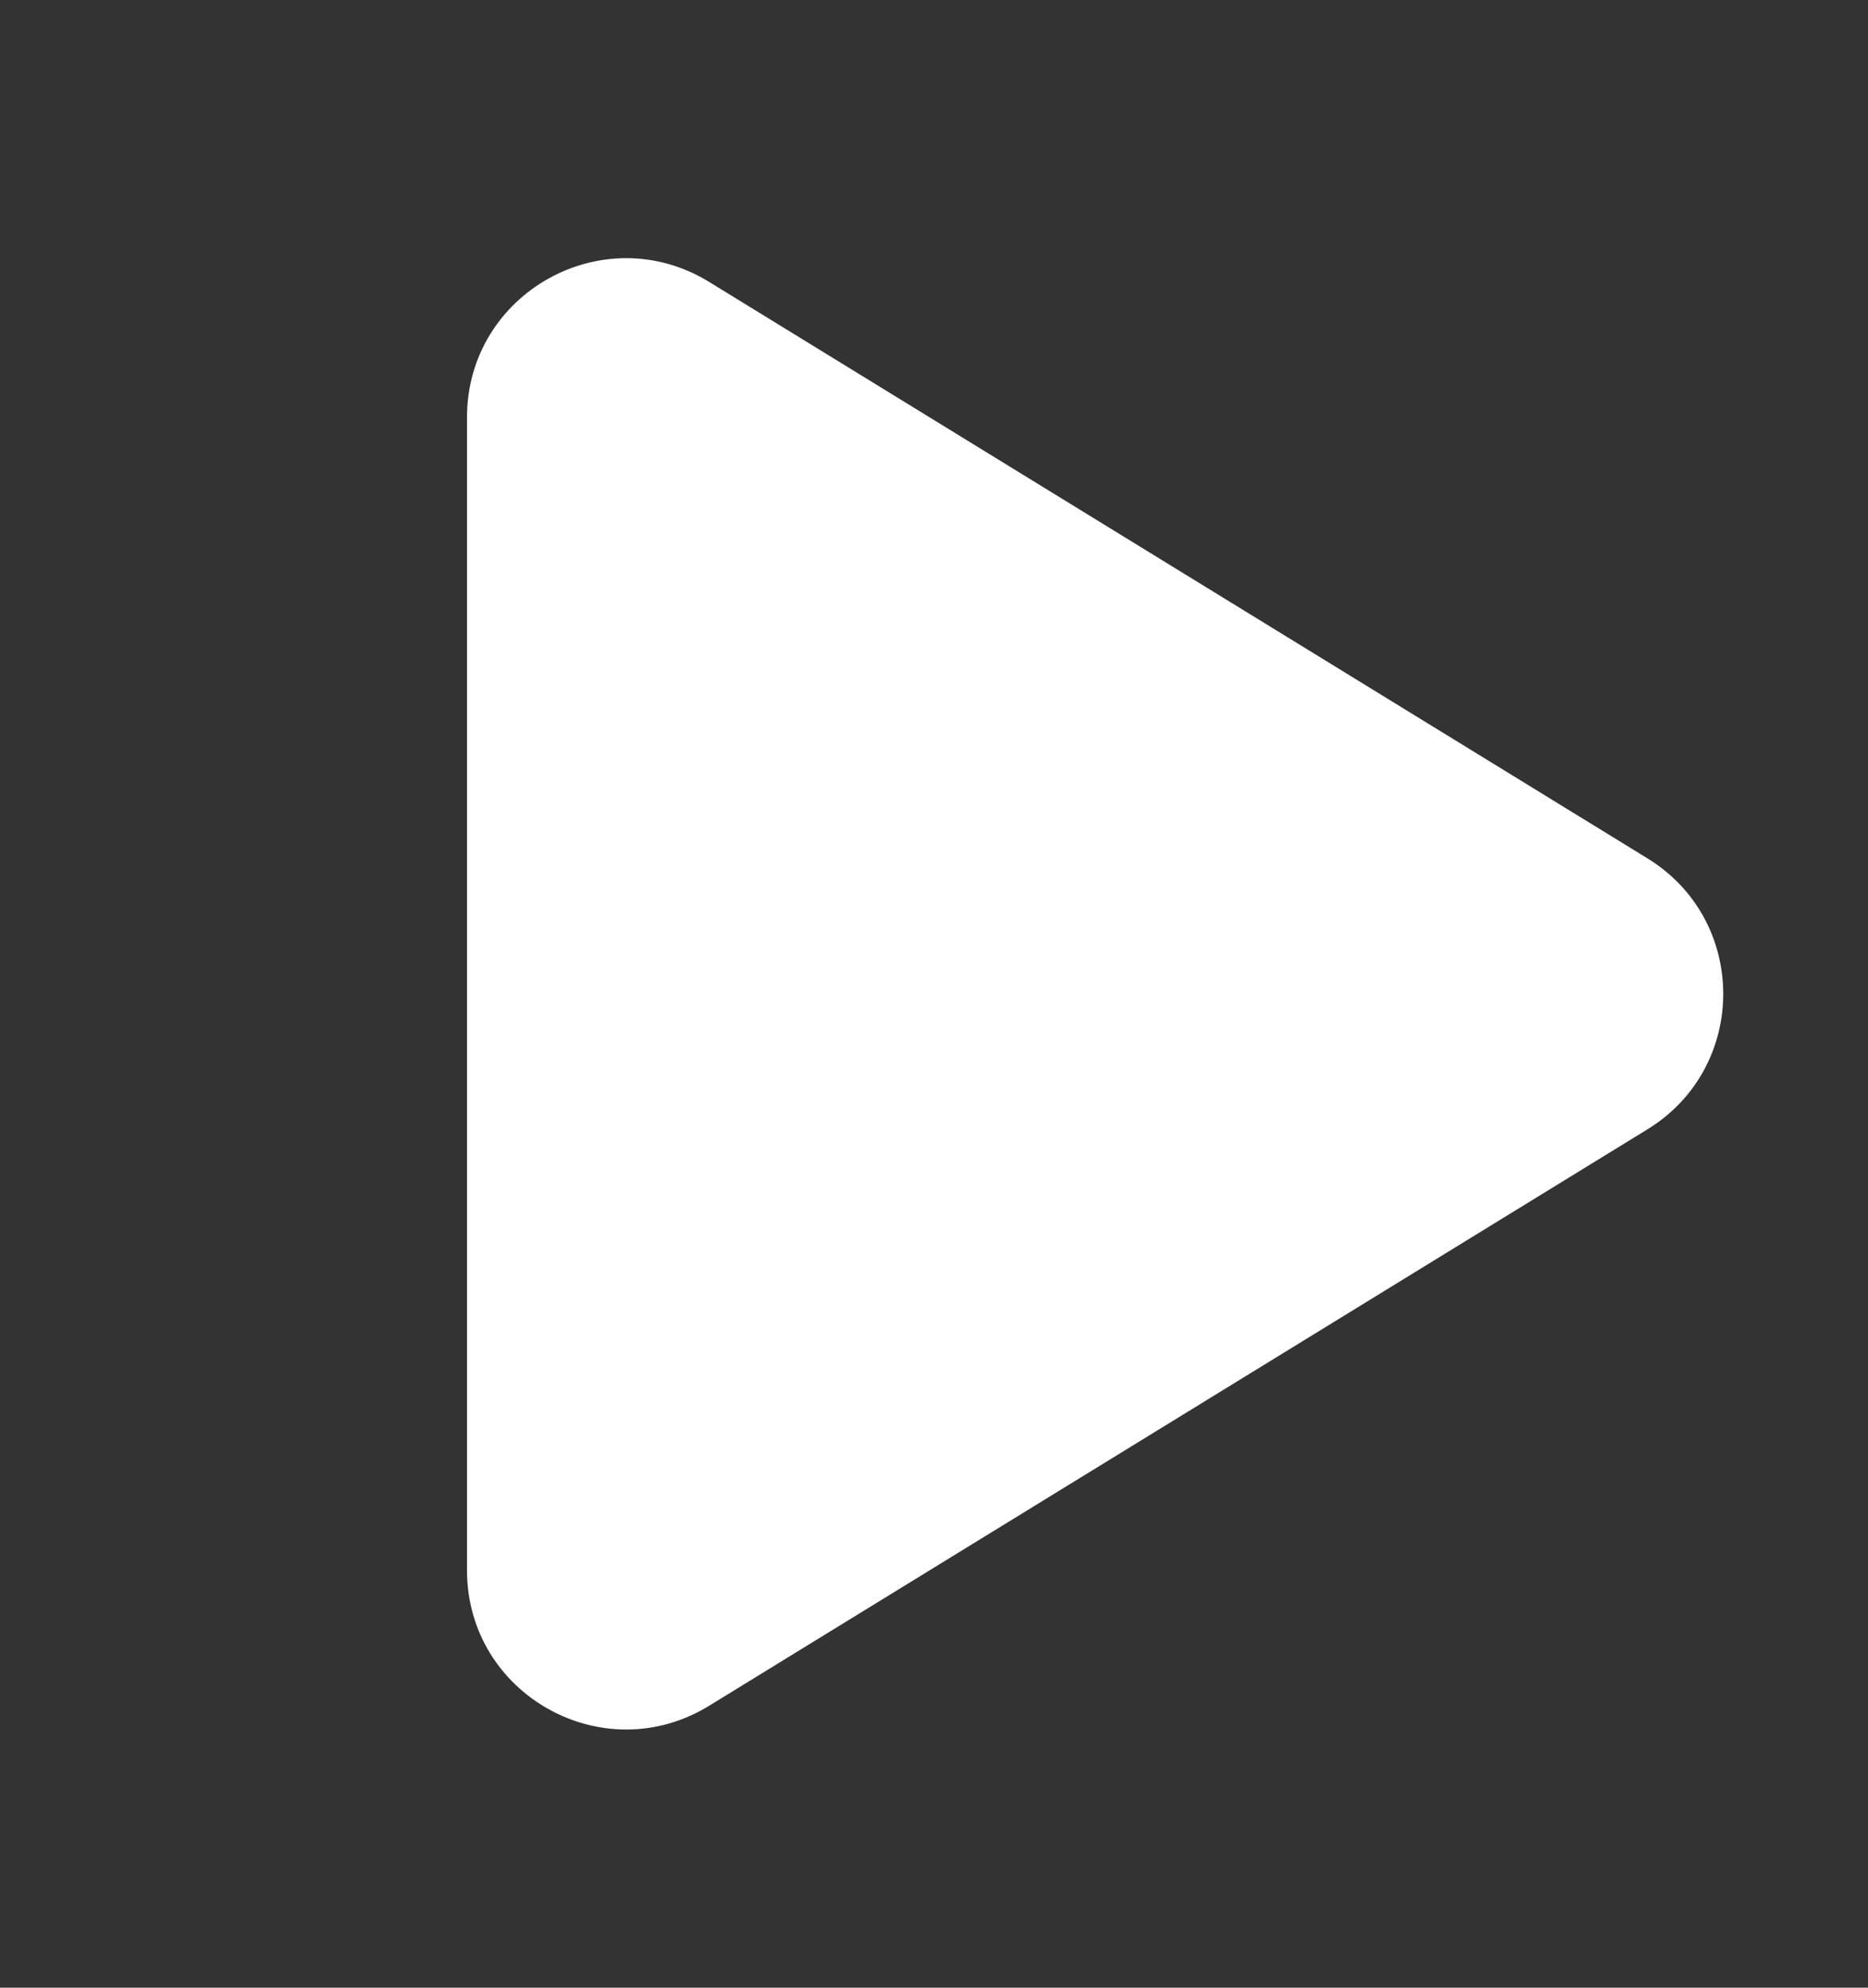 <svg width="47" height="50" viewBox="0 0 47 50" fill="none" xmlns="http://www.w3.org/2000/svg">
<rect x="0" y="0" width="47" height="50" fill="#333333" stroke="none"/>
<path d="M41.451 21.592C43.993 23.153 43.993 26.847 41.451 28.408L17.843 42.908C15.178 44.545 11.75 42.627 11.75 39.5L11.75 10.5C11.75 7.373 15.178 5.455 17.843 7.092L41.451 21.592Z" fill="white"/>
</svg>
